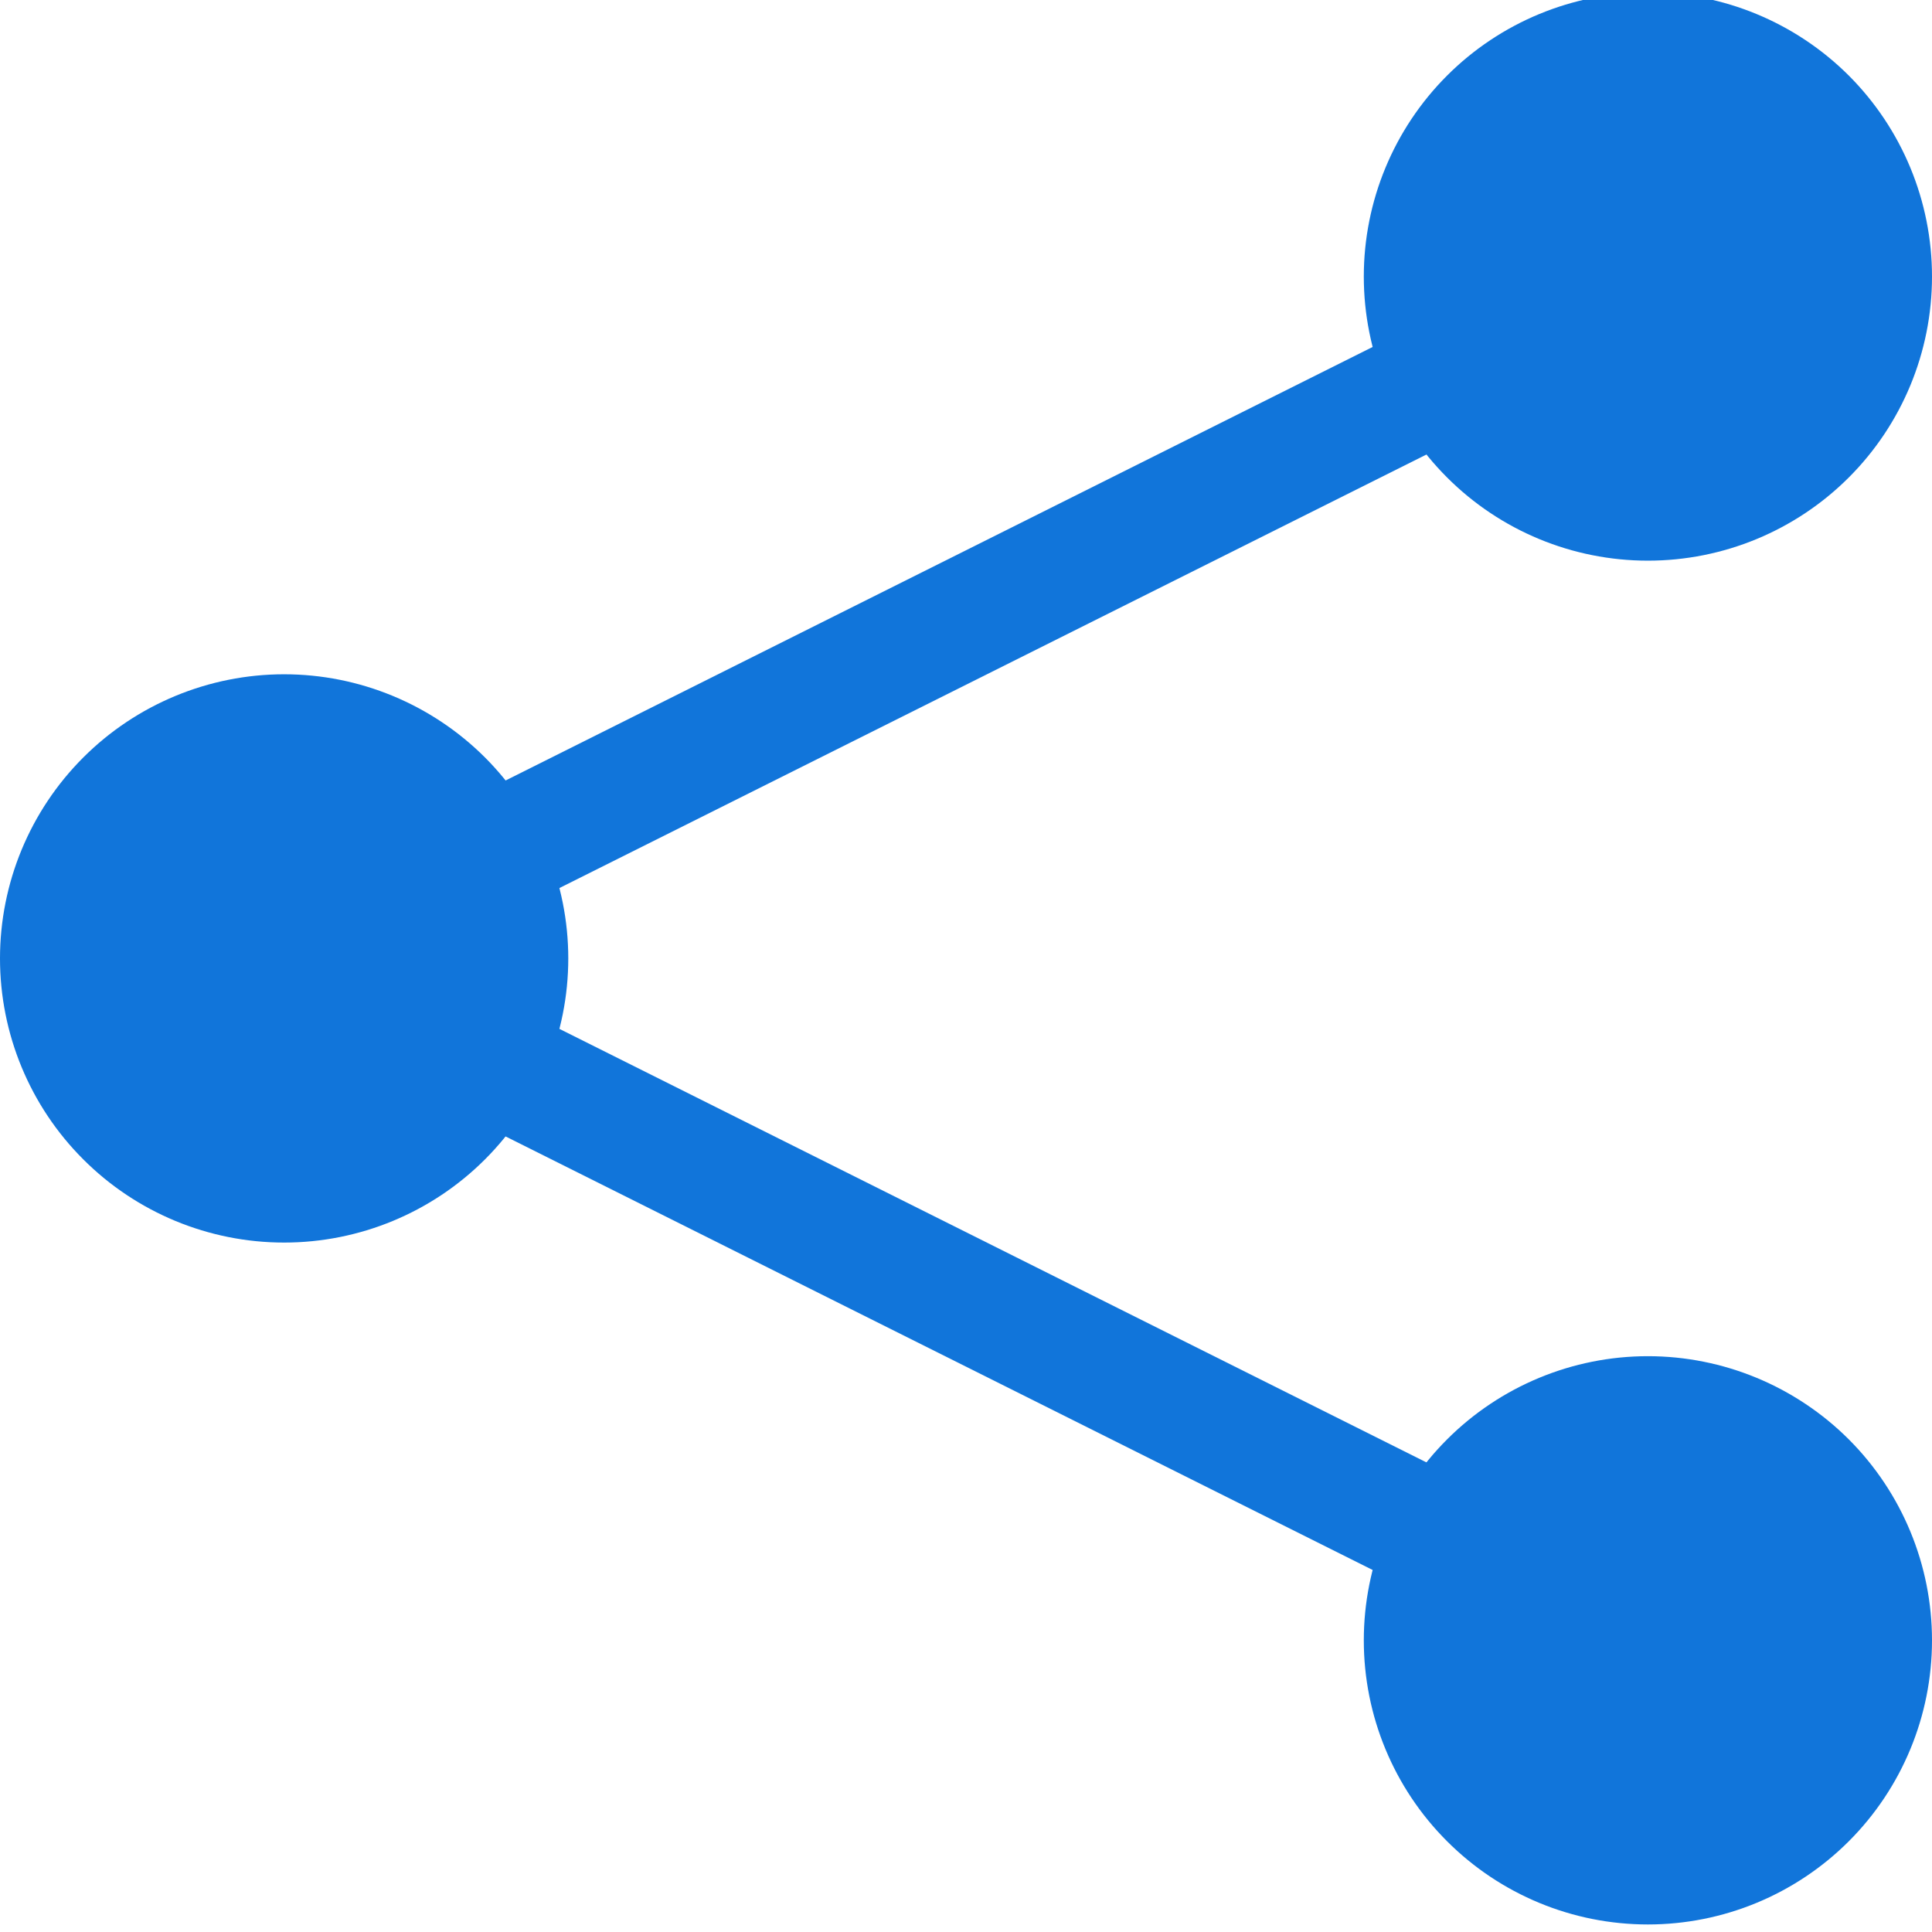 <?xml version="1.0"?>
<!-- Created by MetaPost 1.803 on 2016.02.20:1531 -->
<svg version="1.1" xmlns="http://www.w3.org/2000/svg" xmlns:xlink="http://www.w3.org/1999/xlink" width="24.094" height="24.094" viewBox="0 0 24.094 24.094">
<!-- Original BoundingBox: 0.000000 0.000000 24.094452 24.094452 -->
  <path d="M7.087 11.953C7.087 11.013,6.713 10.112,6.049 9.447C5.384 8.783,4.483 8.409,3.543 8.409C2.604 8.409,1.702 8.783,1.038 9.447C0.373 10.112,0 11.013,0 11.953C0 12.893,0.373 13.794,1.038 14.458C1.702 15.123,2.604 15.496,3.543 15.496C4.483 15.496,5.384 15.123,6.049 14.458C6.713 13.794,7.087 12.893,7.087 11.953Z" style="fill: rgb(6.7%,45.9%,85.5%);stroke: none;"></path>
  <path d="M24.094 20.457C24.094 19.517,23.721 18.616,23.057 17.951C22.392 17.287,21.491 16.913,20.551 16.913C19.611 16.913,18.71 17.287,18.046 17.951C17.381 18.616,17.008 19.517,17.008 20.457C17.008 21.396,17.381 22.298,18.046 22.962C18.71 23.627,19.611 24,20.551 24C21.491 24,22.392 23.627,23.057 22.962C23.721 22.298,24.094 21.396,24.094 20.457Z" style="fill: rgb(6.7%,45.9%,85.5%);stroke: none;"></path>
  <path d="M24.094 3.449C24.094 2.509,23.721 1.608,23.057 0.943C22.392 0.279,21.491 -0.094,20.551 -0.094C19.611 -0.094,18.71 0.279,18.046 0.943C17.381 1.608,17.008 2.509,17.008 3.449C17.008 4.389,17.381 5.29,18.046 5.954C18.71 6.619,19.611 6.992,20.551 6.992C21.491 6.992,22.392 6.619,23.057 5.954C23.721 5.29,24.094 4.389,24.094 3.449Z" style="fill: rgb(6.7%,45.9%,85.5%);stroke: none;"></path>
  <path d="M20.551 20.457L3.543 11.953L20.551 3.449" style="stroke:rgb(6.7%,45.9%,85.5%); stroke-width: 1.5;stroke-linecap: round;stroke-linejoin: round;stroke-miterlimit: 10;fill: none;"></path>
</svg>
